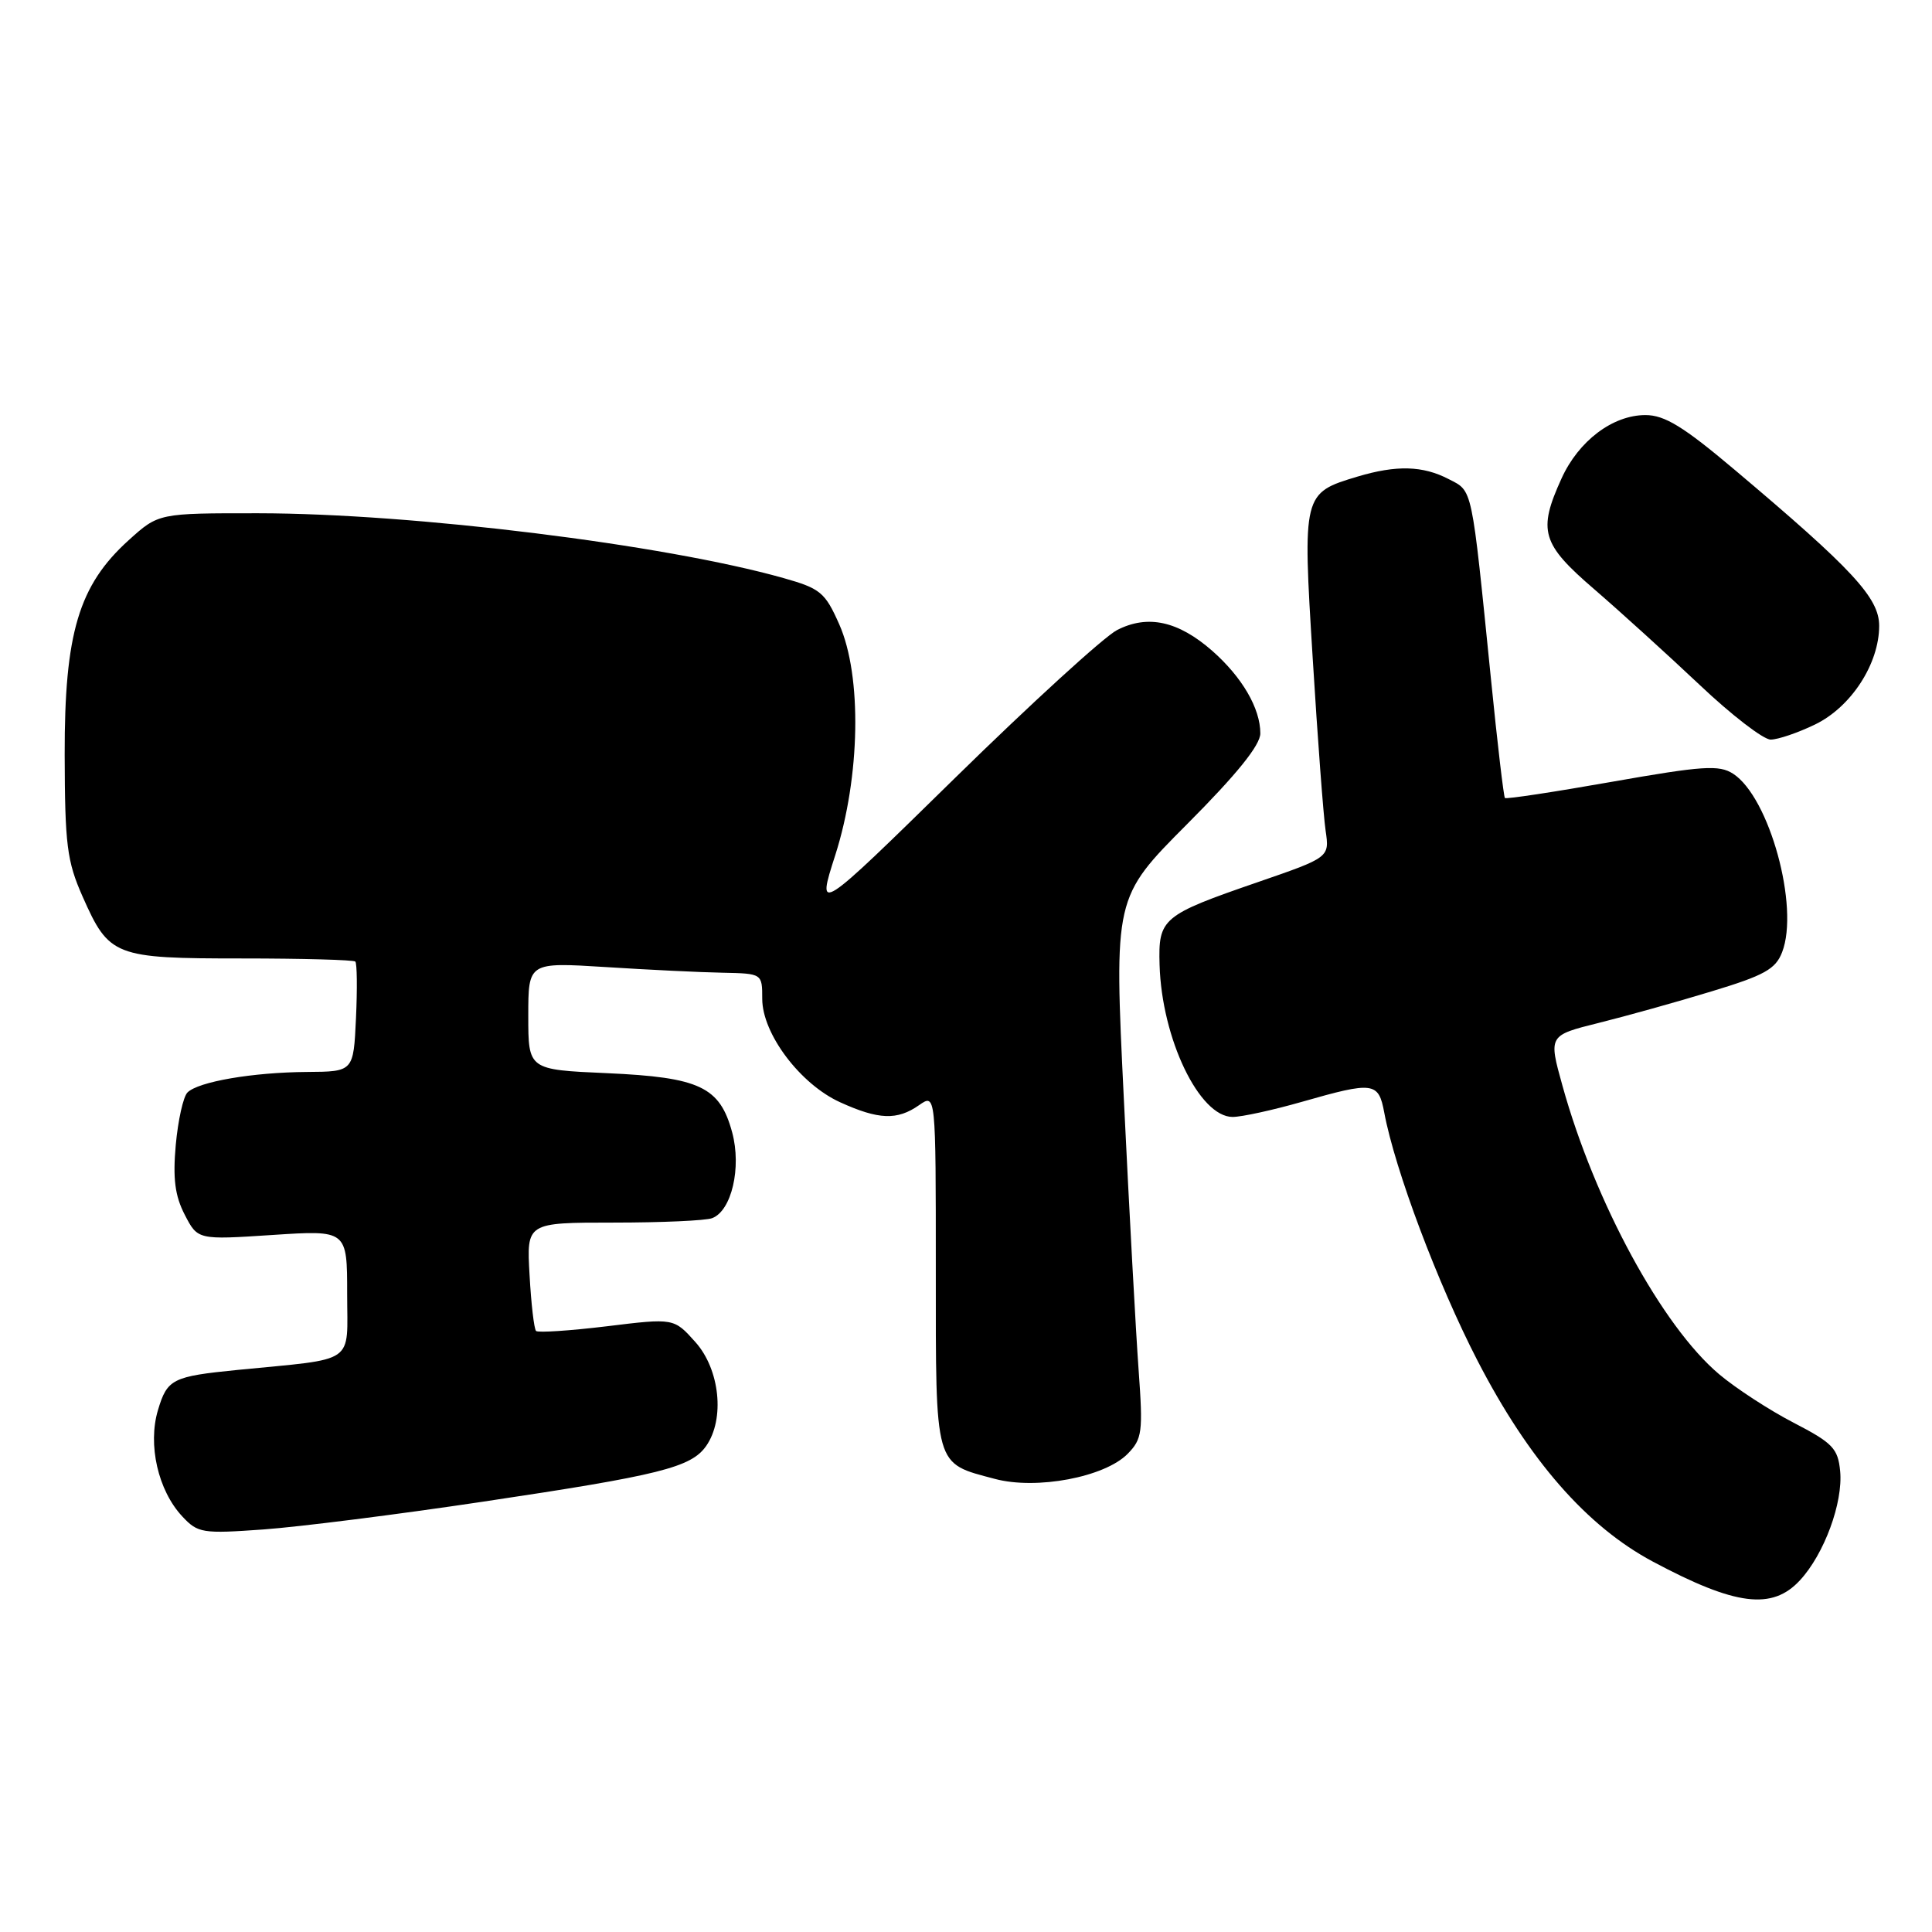 <?xml version="1.0" encoding="UTF-8" standalone="no"?>
<!DOCTYPE svg PUBLIC "-//W3C//DTD SVG 1.1//EN" "http://www.w3.org/Graphics/SVG/1.1/DTD/svg11.dtd" >
<svg xmlns="http://www.w3.org/2000/svg" xmlns:xlink="http://www.w3.org/1999/xlink" version="1.1" viewBox="0 0 256 256">
 <g >
 <path fill="currentColor"
d=" M 238.50 209.40 C 241.71 205.94 244.23 199.11 243.83 194.93 C 243.54 191.92 242.84 191.20 237.67 188.52 C 234.46 186.86 230.02 183.97 227.79 182.09 C 220.23 175.71 211.31 159.28 207.03 143.85 C 205.18 137.20 205.18 137.20 211.84 135.54 C 215.50 134.63 222.24 132.75 226.80 131.36 C 233.77 129.25 235.28 128.42 236.14 126.17 C 238.46 120.19 234.45 105.62 229.64 102.52 C 227.79 101.33 225.63 101.47 213.60 103.59 C 205.96 104.94 199.57 105.91 199.41 105.74 C 199.25 105.58 198.41 98.49 197.56 89.97 C 194.95 64.13 195.17 65.14 191.95 63.48 C 188.52 61.70 185.04 61.61 179.88 63.15 C 172.62 65.33 172.59 65.42 173.94 87.22 C 174.59 97.82 175.36 108.10 175.65 110.06 C 176.17 113.61 176.17 113.61 166.66 116.89 C 153.96 121.27 153.47 121.69 153.65 127.86 C 153.94 137.64 158.92 148.00 163.33 148.00 C 164.53 148.00 168.65 147.10 172.50 146.00 C 182.01 143.28 182.66 143.36 183.42 147.42 C 184.84 155.01 190.52 170.11 195.78 180.30 C 202.58 193.47 210.25 202.25 219.03 206.93 C 229.97 212.77 234.82 213.38 238.50 209.40 Z  M 64.00 198.98 C 87.43 195.48 91.57 194.45 93.57 191.60 C 96.07 188.03 95.39 181.47 92.15 177.84 C 89.30 174.65 89.30 174.65 80.40 175.74 C 75.51 176.33 71.29 176.61 71.03 176.36 C 70.77 176.10 70.38 172.77 70.17 168.95 C 69.77 162.00 69.77 162.00 81.31 162.00 C 87.65 162.00 93.53 161.74 94.37 161.41 C 96.94 160.43 98.27 154.72 97.02 150.06 C 95.39 144.01 92.73 142.75 80.42 142.20 C 70.00 141.74 70.00 141.74 70.00 134.62 C 70.00 127.50 70.00 127.50 80.25 128.14 C 85.89 128.50 92.86 128.84 95.75 128.89 C 101.00 129.00 101.00 129.00 101.00 132.35 C 101.00 136.97 106.03 143.65 111.31 146.05 C 116.43 148.38 118.88 148.47 121.78 146.44 C 124.00 144.89 124.00 144.89 124.00 168.29 C 124.00 194.66 123.76 193.82 131.82 195.96 C 137.35 197.44 146.37 195.73 149.41 192.65 C 151.35 190.67 151.47 189.79 150.87 181.50 C 150.51 176.55 149.63 160.45 148.92 145.71 C 147.61 118.93 147.61 118.93 157.30 109.20 C 163.89 102.59 167.00 98.73 167.00 97.18 C 167.00 93.86 164.59 89.73 160.63 86.24 C 156.11 82.28 152.07 81.40 148.01 83.49 C 146.29 84.38 136.62 93.21 126.53 103.10 C 108.18 121.09 108.18 121.09 110.68 113.30 C 114.00 102.90 114.23 89.57 111.21 82.74 C 109.33 78.49 108.71 77.98 103.83 76.60 C 88.02 72.14 54.72 68.03 34.25 68.01 C 21.01 68.00 21.01 68.00 17.05 71.58 C 10.43 77.56 8.54 83.90 8.57 100.00 C 8.60 111.94 8.87 114.11 10.94 118.79 C 14.46 126.74 15.13 127.00 32.06 127.00 C 40.09 127.00 46.85 127.19 47.08 127.41 C 47.31 127.64 47.35 131.01 47.17 134.91 C 46.84 142.00 46.84 142.00 40.67 142.04 C 33.47 142.09 26.27 143.33 24.84 144.76 C 24.28 145.32 23.59 148.44 23.29 151.70 C 22.89 156.16 23.18 158.45 24.48 160.96 C 26.20 164.29 26.20 164.29 36.10 163.64 C 46.00 162.99 46.00 162.99 46.00 171.43 C 46.00 180.92 47.40 179.95 31.50 181.52 C 22.84 182.38 22.16 182.72 20.93 186.85 C 19.56 191.43 20.94 197.49 24.15 200.93 C 26.22 203.15 26.81 203.24 34.92 202.66 C 39.64 202.32 52.72 200.67 64.00 198.98 Z  M 240.50 96.00 C 245.28 93.69 249.00 87.96 249.00 82.92 C 249.00 79.22 245.50 75.44 229.85 62.25 C 223.07 56.53 220.58 55.00 218.03 55.00 C 213.69 55.00 209.17 58.42 206.91 63.40 C 203.75 70.34 204.26 72.07 211.25 78.08 C 214.69 81.05 220.96 86.74 225.19 90.73 C 229.41 94.73 233.66 98.00 234.62 98.00 C 235.58 98.00 238.23 97.10 240.50 96.00 Z "/>
</g>
</svg>